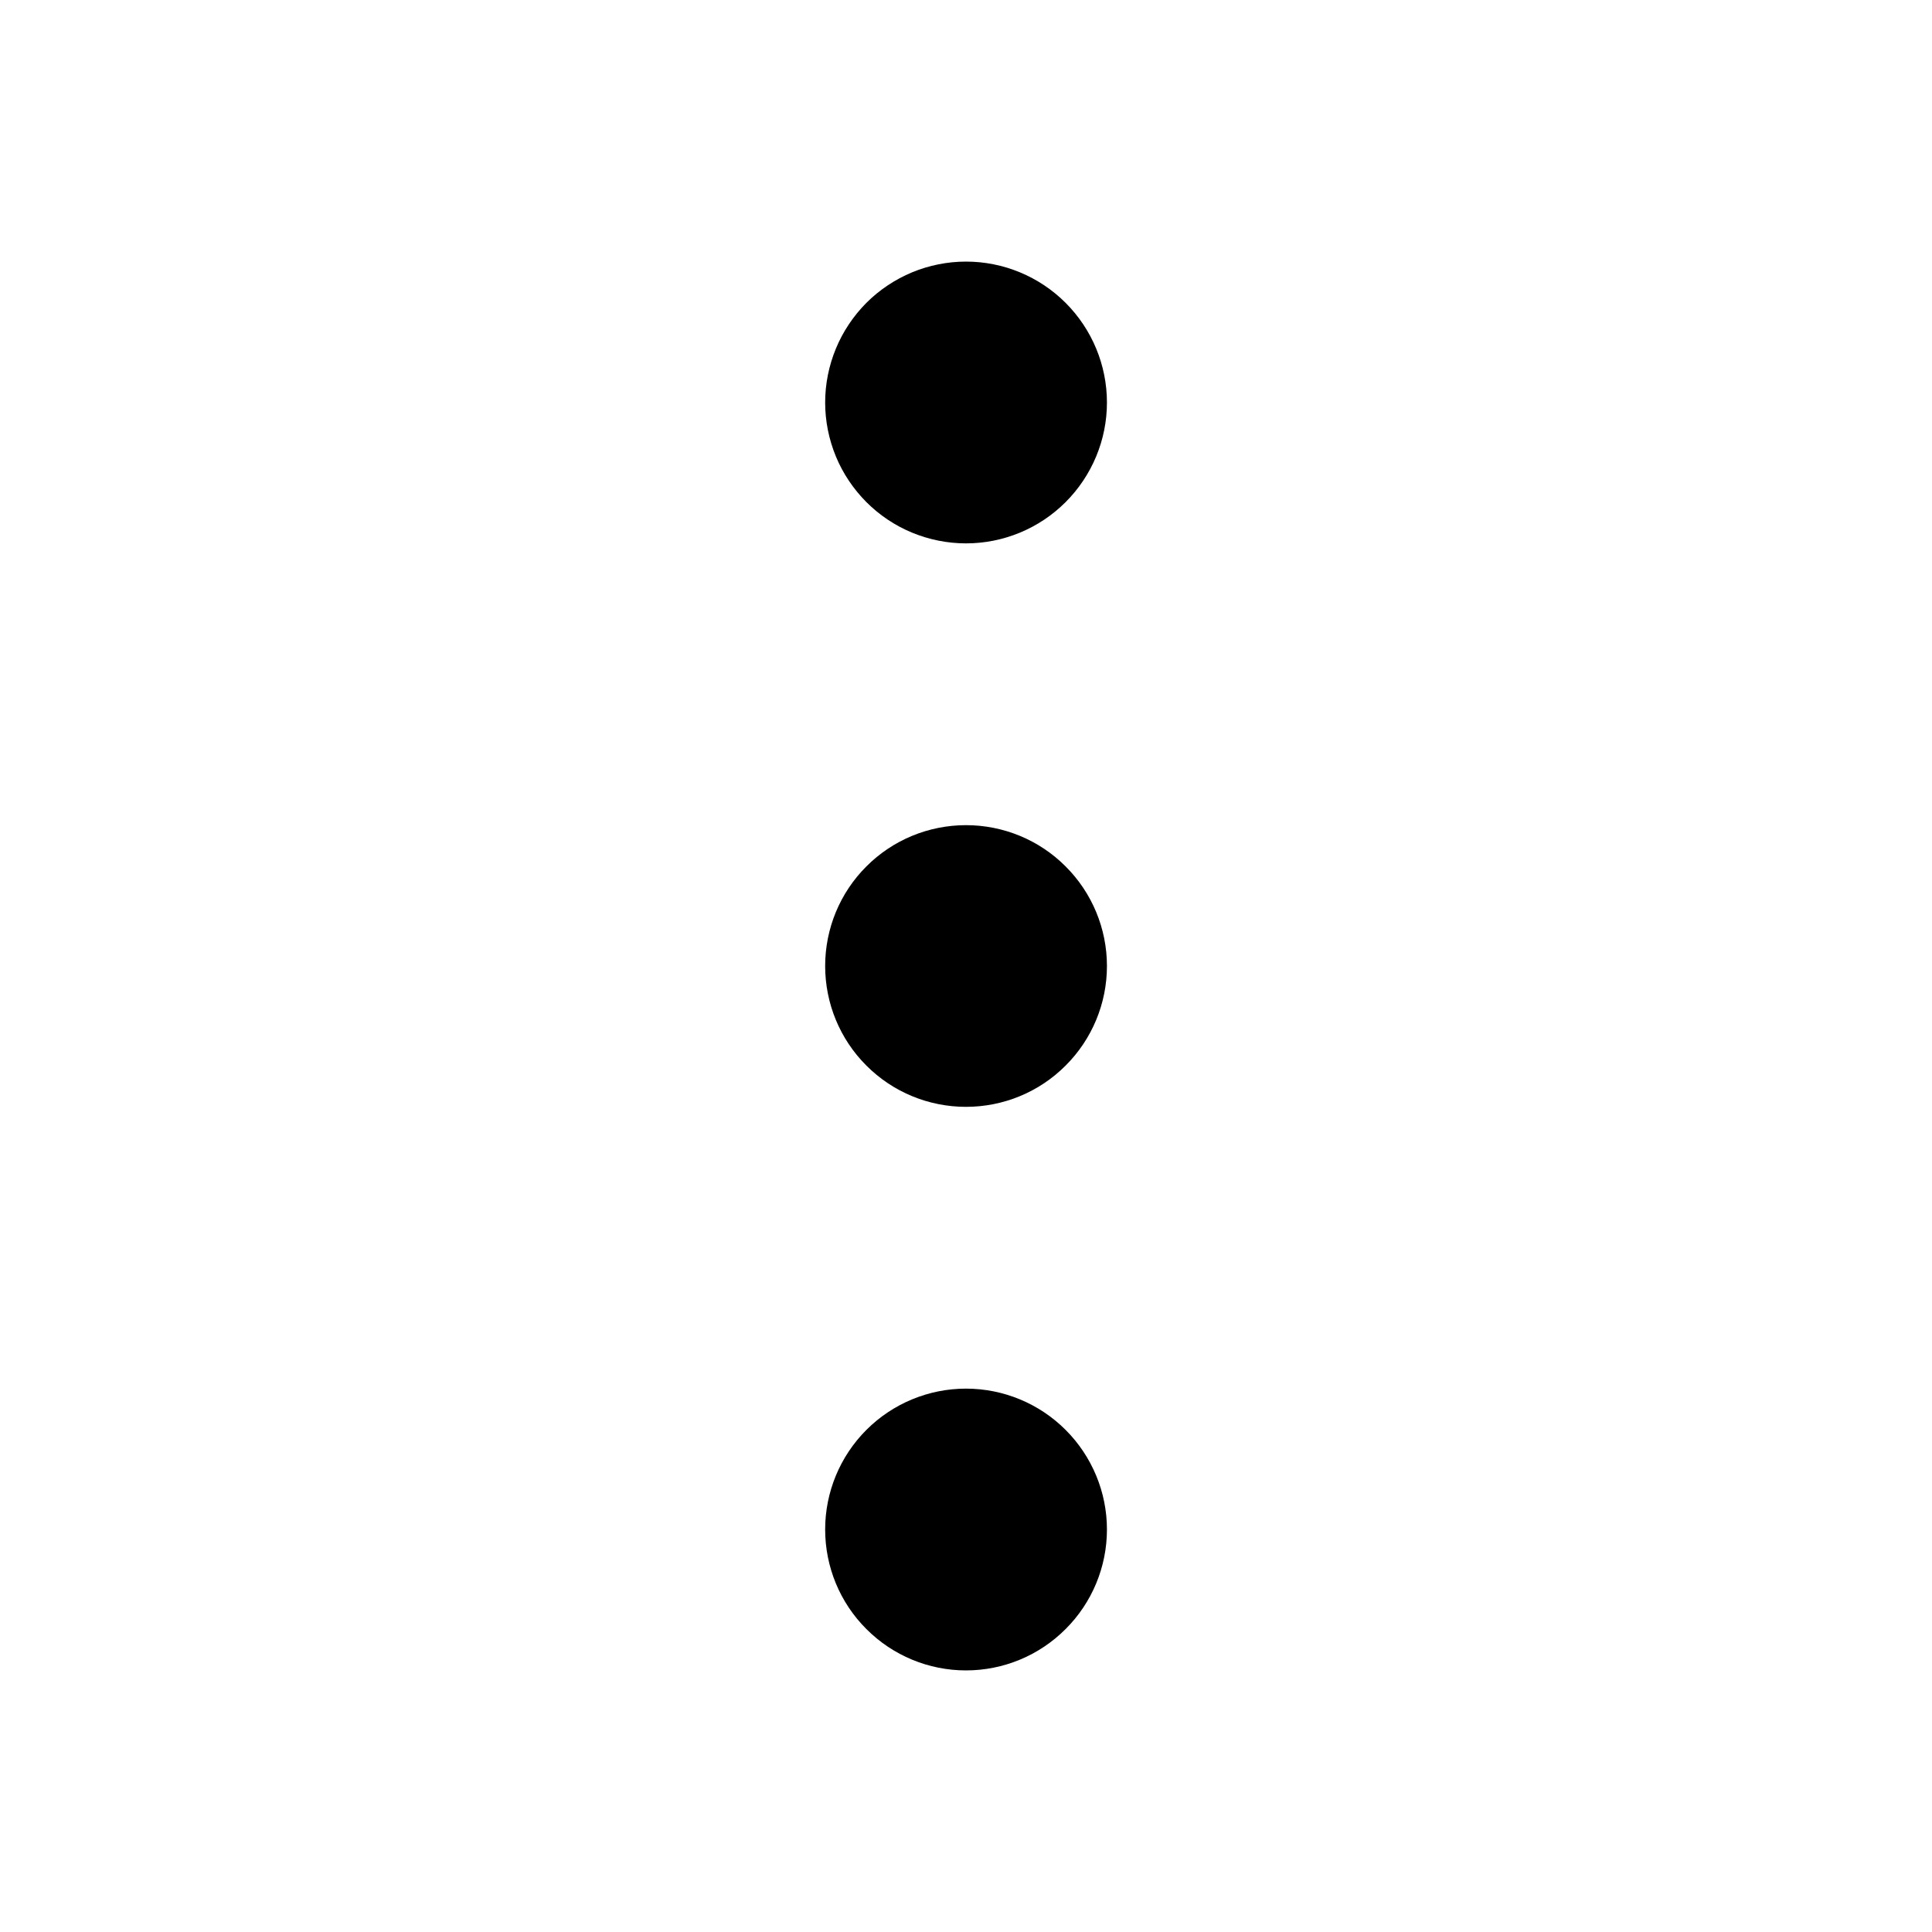 <svg width="20" height="20" viewBox="0 0 20 20" fill="none" xmlns="http://www.w3.org/2000/svg">
<path fill-rule="evenodd" clip-rule="evenodd" d="M10 5.625C9.809 5.625 9.619 5.587 9.442 5.514C9.265 5.441 9.104 5.333 8.969 5.198C8.834 5.062 8.726 4.902 8.653 4.725C8.58 4.548 8.542 4.358 8.542 4.167C8.542 3.975 8.58 3.786 8.653 3.609C8.726 3.432 8.834 3.271 8.969 3.135C9.104 3 9.265 2.893 9.442 2.819C9.619 2.746 9.809 2.708 10 2.708C10.387 2.708 10.758 2.862 11.031 3.135C11.305 3.409 11.459 3.78 11.459 4.167C11.459 4.553 11.305 4.924 11.031 5.198C10.758 5.471 10.387 5.625 10 5.625ZM11.459 10C11.459 10.387 11.305 10.758 11.031 11.031C10.758 11.305 10.387 11.458 10 11.458C9.613 11.458 9.242 11.305 8.969 11.031C8.695 10.758 8.542 10.387 8.542 10C8.542 9.613 8.695 9.242 8.969 8.969C9.242 8.695 9.613 8.542 10 8.542C10.387 8.542 10.758 8.695 11.031 8.969C11.305 9.242 11.459 9.613 11.459 10ZM11.459 15.833C11.459 16.22 11.305 16.591 11.031 16.864C10.758 17.138 10.387 17.292 10 17.292C9.613 17.292 9.242 17.138 8.969 16.864C8.695 16.591 8.542 16.22 8.542 15.833C8.542 15.447 8.695 15.076 8.969 14.802C9.242 14.529 9.613 14.375 10 14.375C10.387 14.375 10.758 14.529 11.031 14.802C11.305 15.076 11.459 15.447 11.459 15.833Z" fill="black"/>
</svg>
